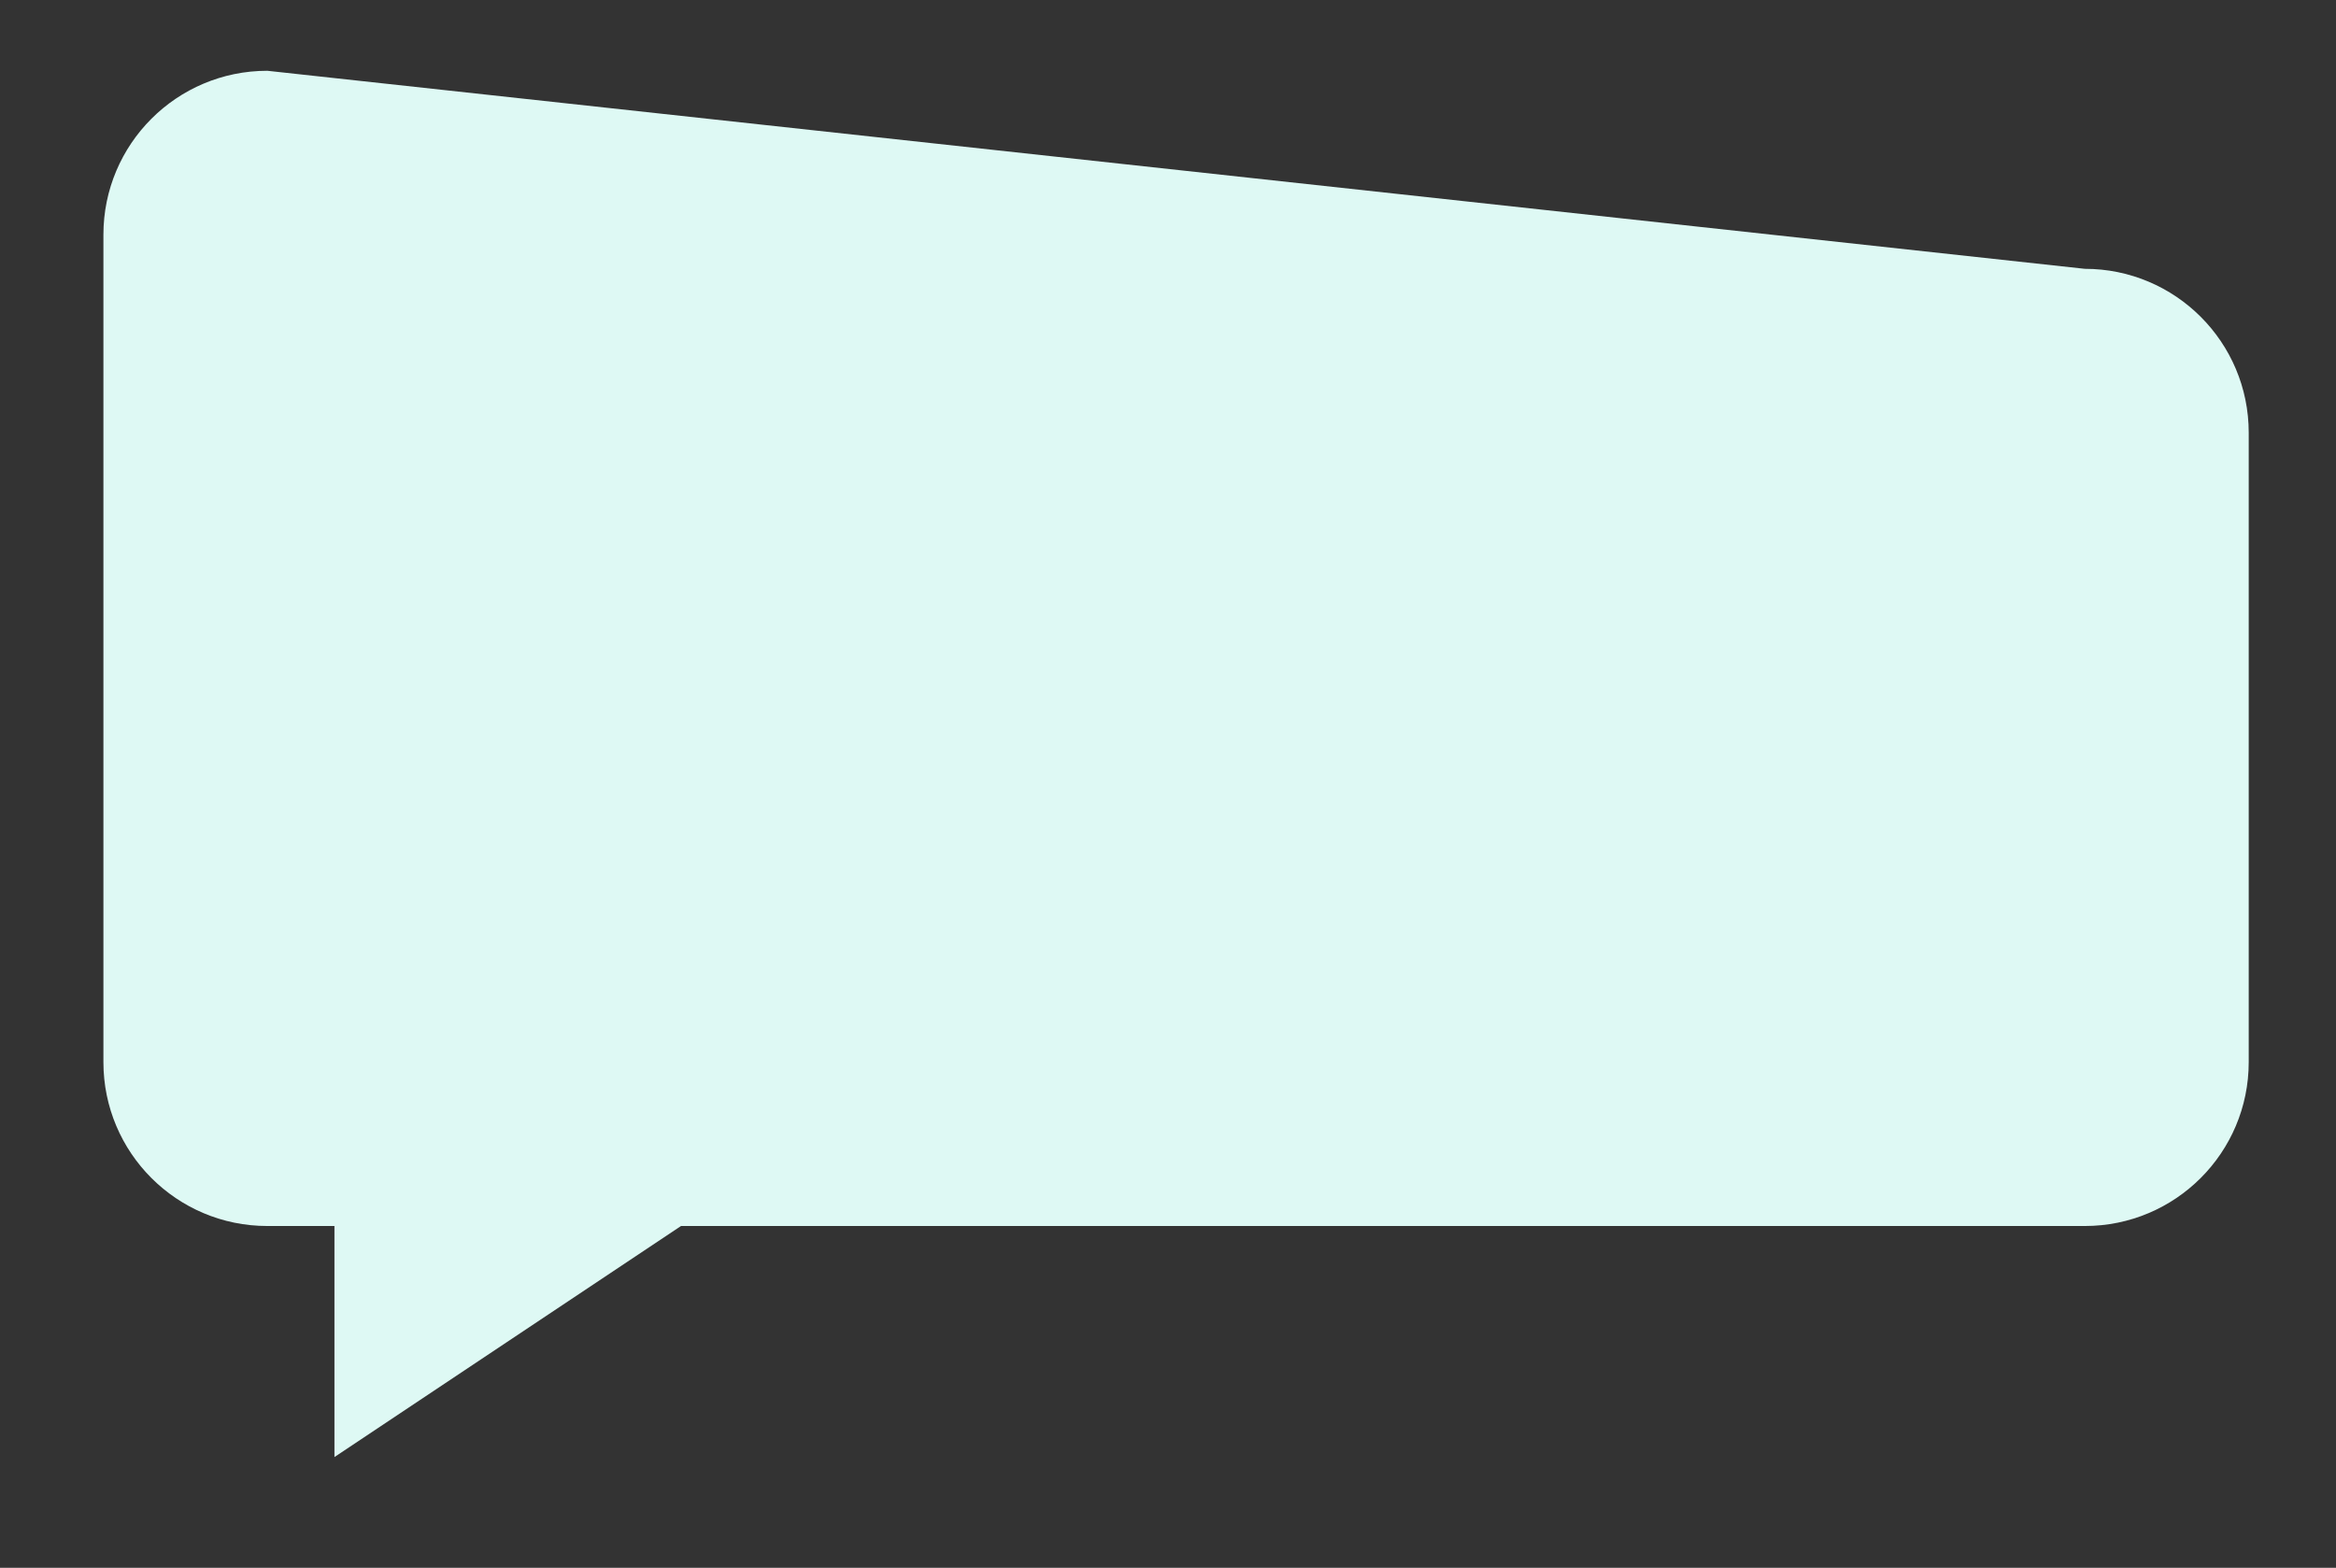 <?xml version="1.0" encoding="utf-8"?>
<!-- Generator: Adobe Illustrator 22.0.1, SVG Export Plug-In . SVG Version: 6.00 Build 0)  -->
<svg version="1.1" id="Layer_1" xmlns="http://www.w3.org/2000/svg" xmlns:xlink="http://www.w3.org/1999/xlink" x="0px" y="0px"
	 viewBox="0 0 637 427.5" style="enable-background:new 0 0 637 427.5;" xml:space="preserve">
<rect x="0" y="0" width="637" height="427.5" fill="#333333" stroke="none"/>
<style type="text/css">
	.st0{fill:#DEF9F4;}
</style>
<path class="st0" d="M568.5,73.3l-495.6-54c-24.7,0-44.7,20-44.7,44.7v225.6c0,24.7,20,44.7,44.7,44.7h18.3v63l94.5-63h382.8
	c24.7,0,44.7-20,44.7-44.7V118C613.2,93.3,593.2,73.3,568.5,73.3z"/>
</svg>
